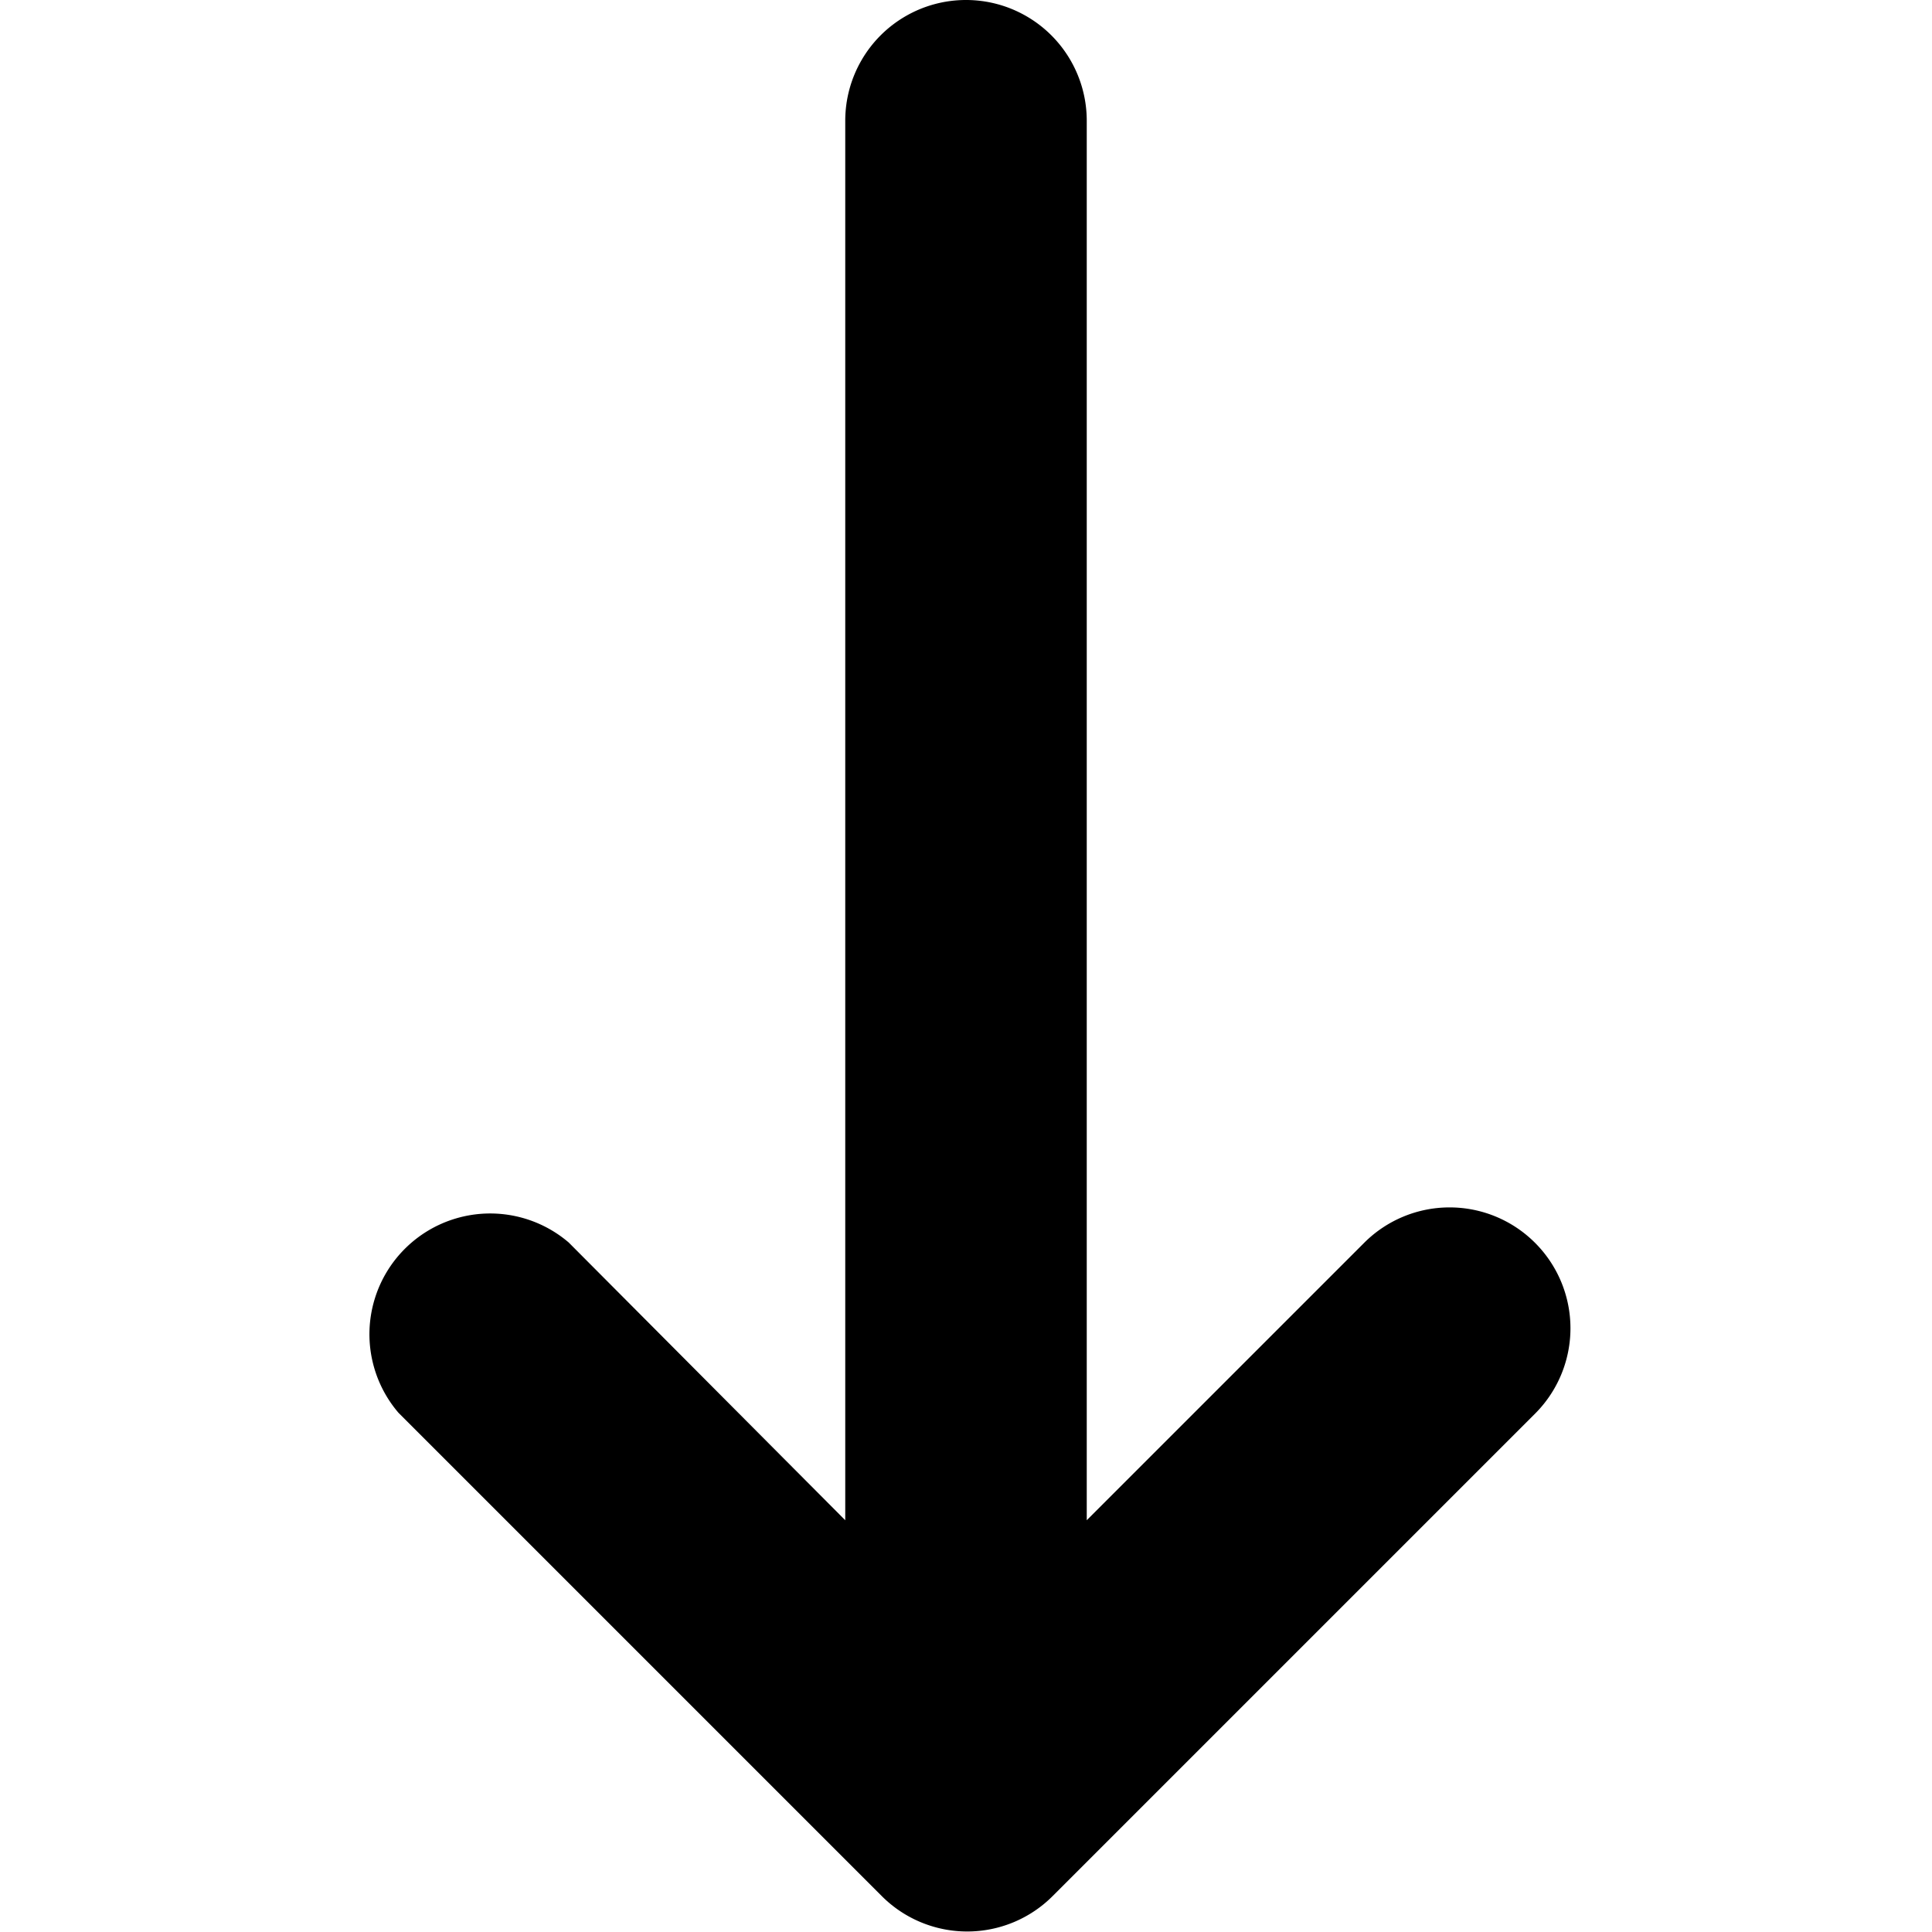 <svg xmlns="http://www.w3.org/2000/svg" width="16" height="16" viewBox="0 0 16 16">
    <title>Arrow down icon</title>
    <path fill="currentColor" d="M12.71,10.29a1,1,0,0,0-1.41,0L9,12.59V1A1,1,0,0,0,7,1V12.59L4.71,10.29a1,1,0,0,0-1.41,1.41l4,4a1,1,0,0,0,1.42,0l4-4A1,1,0,0,0,12.71,10.29Z"/>
</svg>
